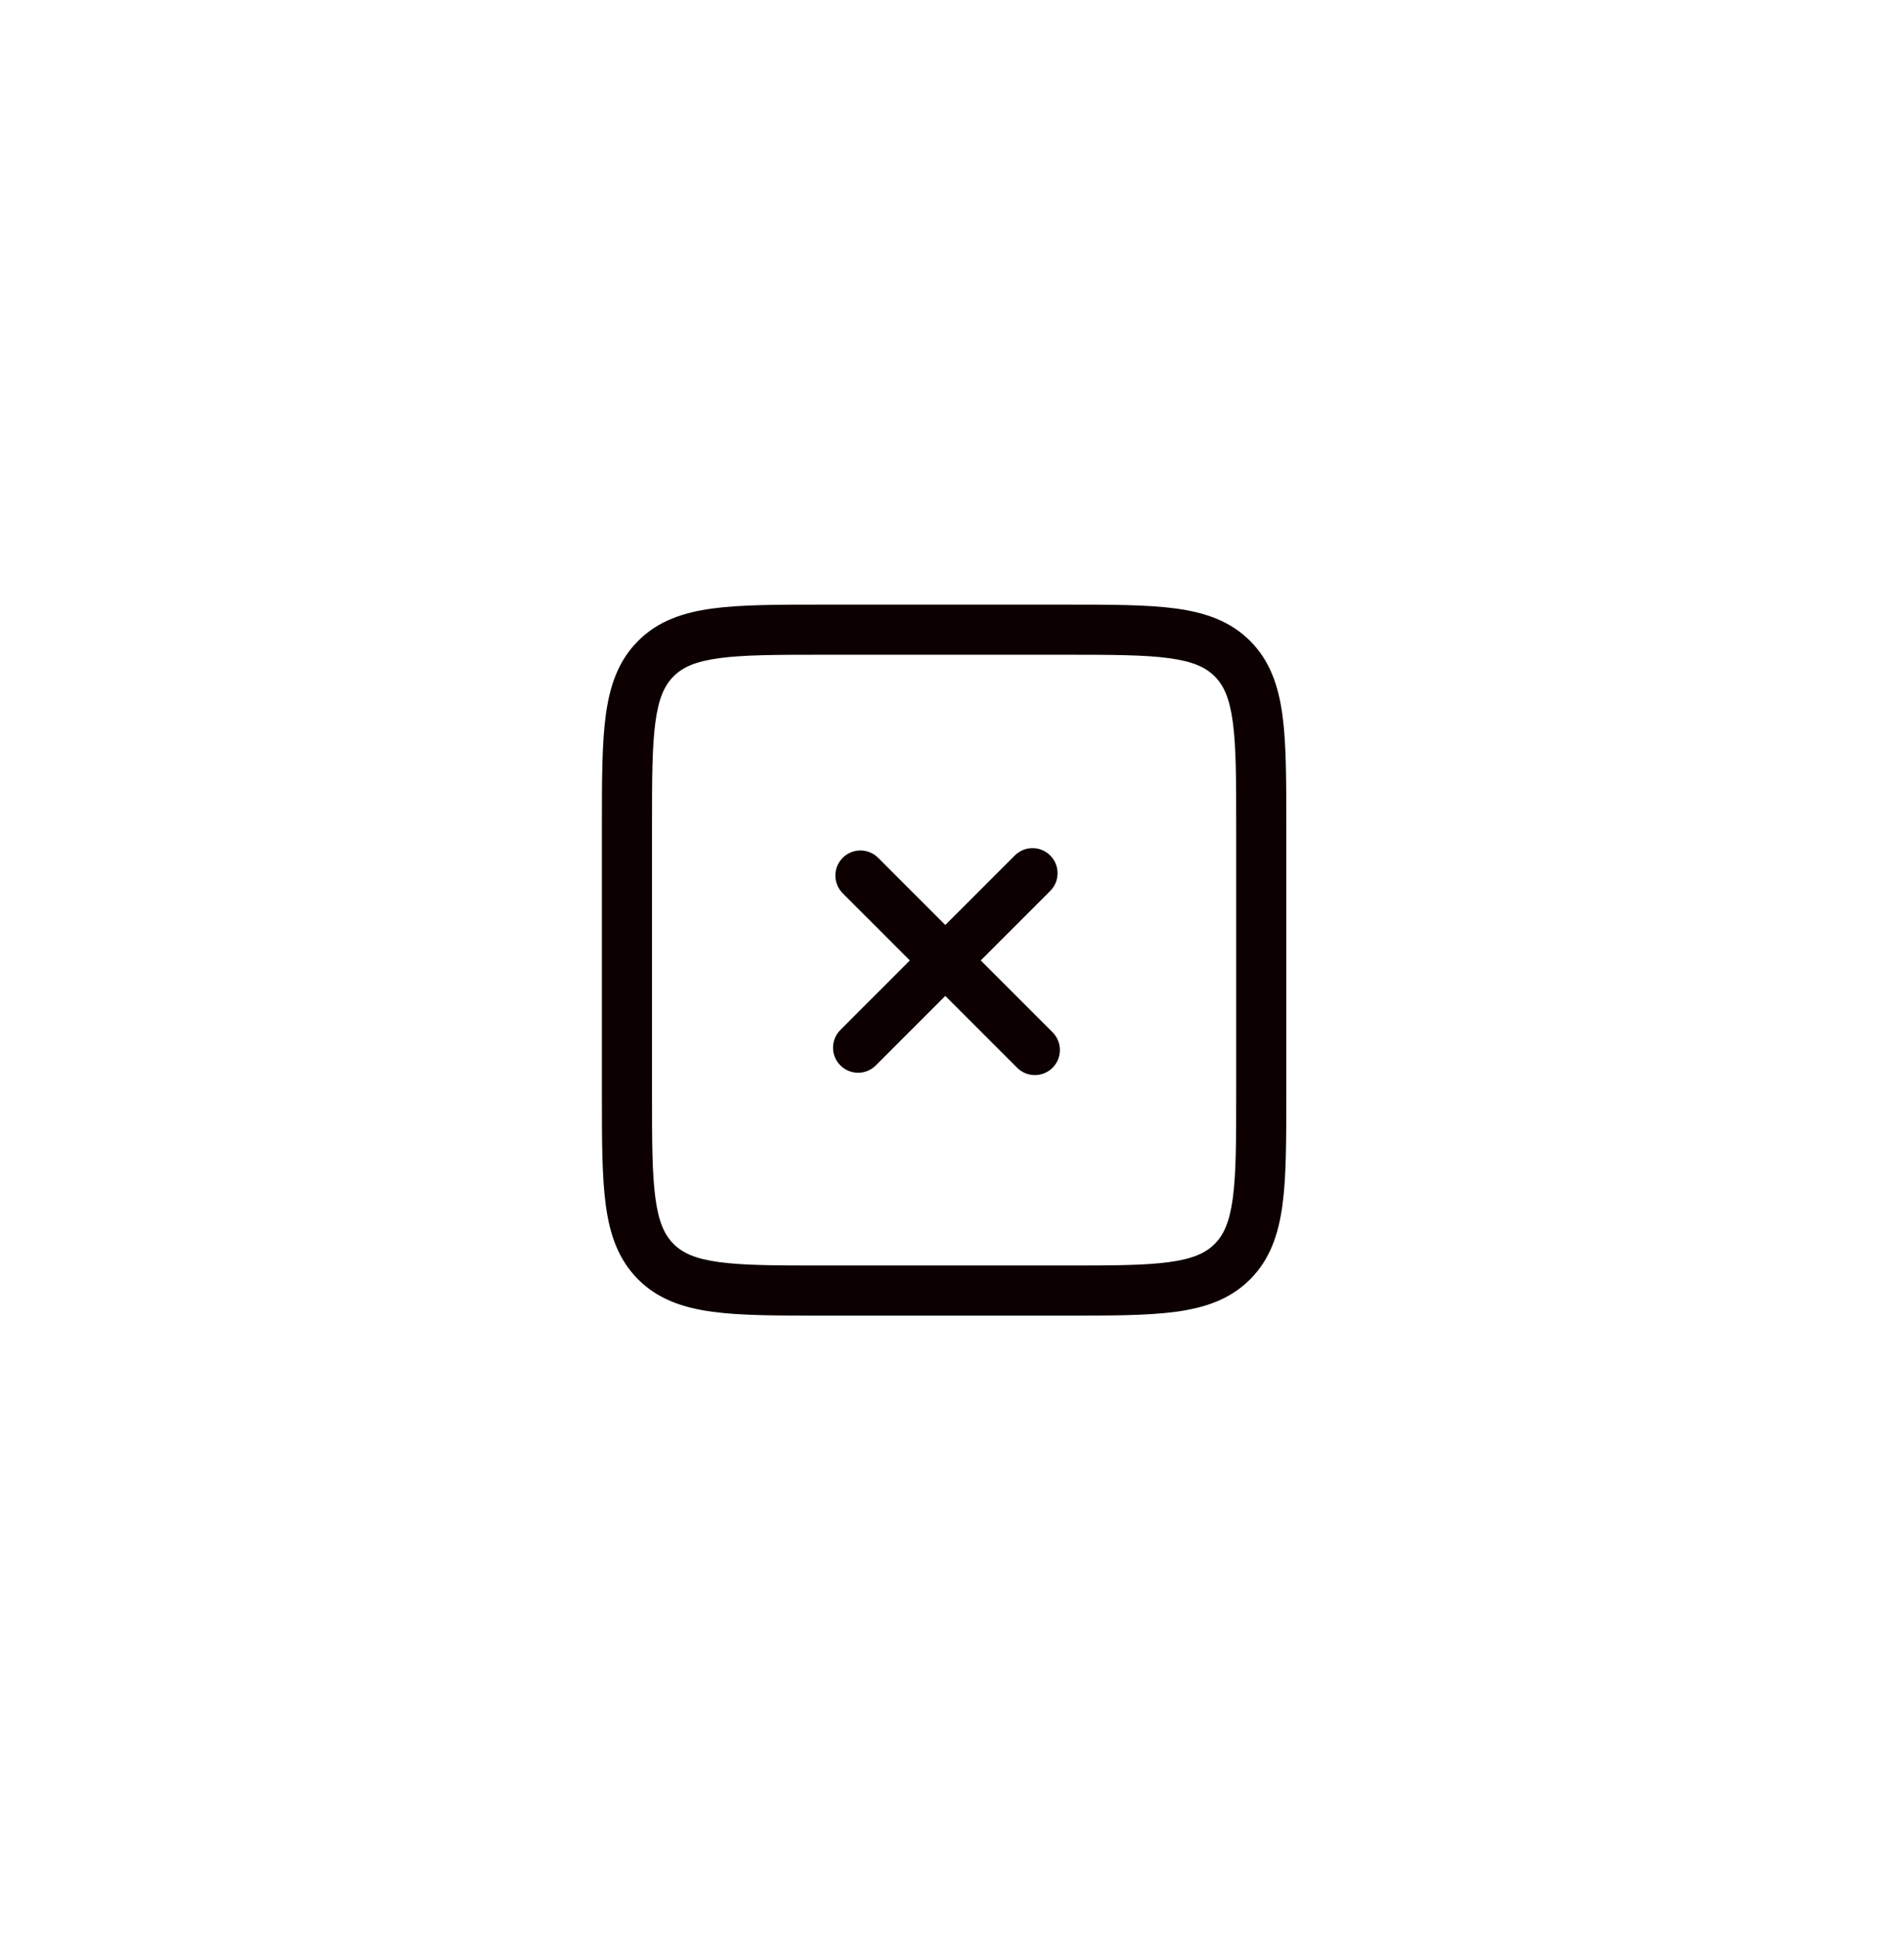<svg width="57" height="58" viewBox="0 0 57 58" fill="none" xmlns="http://www.w3.org/2000/svg">
<g id="Cross" filter="url(#filter0_d_20_475)">
<path id="Vector" d="M26.289 17.674C25.996 17.381 25.521 17.381 25.228 17.674C24.935 17.967 24.935 18.442 25.228 18.735L26.289 17.674ZM30.45 23.957C30.743 24.25 31.218 24.25 31.511 23.957C31.803 23.664 31.803 23.189 31.511 22.896L30.45 23.957ZM25.158 22.826C24.865 23.119 24.865 23.594 25.158 23.887C25.451 24.18 25.926 24.18 26.219 23.887L25.158 22.826ZM31.441 18.665C31.733 18.372 31.733 17.897 31.441 17.604C31.148 17.311 30.673 17.311 30.38 17.604L31.441 18.665ZM24.677 11.596H31.851V10.096H24.677V11.596ZM37.008 16.754V24.719H38.508V16.754H37.008ZM31.851 29.876H24.677V31.376H31.851V29.876ZM19.519 24.719V16.754H18.019V24.719H19.519ZM24.677 29.876C23.263 29.876 22.279 29.875 21.536 29.775C20.814 29.678 20.435 29.501 20.165 29.231L19.104 30.292C19.699 30.887 20.448 31.142 21.336 31.262C22.202 31.378 23.306 31.376 24.677 31.376V29.876ZM18.019 24.719C18.019 26.09 18.018 27.194 18.134 28.06C18.253 28.947 18.509 29.696 19.104 30.292L20.165 29.231C19.895 28.961 19.718 28.581 19.621 27.86C19.521 27.117 19.519 26.132 19.519 24.719H18.019ZM37.008 24.719C37.008 26.132 37.007 27.117 36.907 27.86C36.81 28.581 36.633 28.961 36.363 29.231L37.423 30.292C38.019 29.696 38.274 28.947 38.394 28.06C38.51 27.194 38.508 26.09 38.508 24.719H37.008ZM31.851 31.376C33.222 31.376 34.326 31.378 35.192 31.262C36.079 31.142 36.828 30.887 37.423 30.292L36.363 29.231C36.093 29.501 35.713 29.678 34.992 29.775C34.249 29.875 33.264 29.876 31.851 29.876V31.376ZM31.851 11.596C33.264 11.596 34.249 11.598 34.992 11.698C35.713 11.795 36.093 11.972 36.363 12.242L37.423 11.181C36.828 10.586 36.079 10.33 35.192 10.211C34.326 10.095 33.222 10.096 31.851 10.096V11.596ZM38.508 16.754C38.508 15.383 38.51 14.279 38.394 13.413C38.274 12.525 38.019 11.776 37.423 11.181L36.363 12.242C36.633 12.512 36.81 12.891 36.907 13.613C37.007 14.355 37.008 15.34 37.008 16.754H38.508ZM24.677 10.096C23.306 10.096 22.202 10.095 21.336 10.211C20.448 10.33 19.699 10.586 19.104 11.181L20.165 12.242C20.435 11.972 20.814 11.795 21.536 11.698C22.279 11.598 23.263 11.596 24.677 11.596V10.096ZM19.519 16.754C19.519 15.34 19.521 14.355 19.621 13.613C19.718 12.891 19.895 12.512 20.165 12.242L19.104 11.181C18.509 11.776 18.253 12.525 18.134 13.413C18.018 14.279 18.019 15.383 18.019 16.754H19.519ZM25.228 18.735L27.769 21.276L28.83 20.215L26.289 17.674L25.228 18.735ZM27.769 21.276L30.45 23.957L31.511 22.896L28.83 20.215L27.769 21.276ZM26.219 23.887L28.83 21.276L27.769 20.215L25.158 22.826L26.219 23.887ZM28.83 21.276L31.441 18.665L30.38 17.604L27.769 20.215L28.83 21.276Z" fill="#0D0000"/>
</g>
<defs>
<filter id="filter0_d_20_475" x="-2" y="-1" width="60" height="60" filterUnits="userSpaceOnUse" color-interpolation-filters="sRGB">
<feFlood flood-opacity="0" result="BackgroundImageFix"/>
<feColorMatrix in="SourceAlpha" type="matrix" values="0 0 0 0 0 0 0 0 0 0 0 0 0 0 0 0 0 0 127 0" result="hardAlpha"/>
<feOffset dy="8"/>
<feGaussianBlur stdDeviation="9"/>
<feComposite in2="hardAlpha" operator="out"/>
<feColorMatrix type="matrix" values="0 0 0 0 0.153 0 0 0 0 0.153 0 0 0 0 0.153 0 0 0 0.08 0"/>
<feBlend mode="normal" in2="BackgroundImageFix" result="effect1_dropShadow_20_475"/>
<feBlend mode="normal" in="SourceGraphic" in2="effect1_dropShadow_20_475" result="shape"/>
</filter>
</defs>
</svg>

